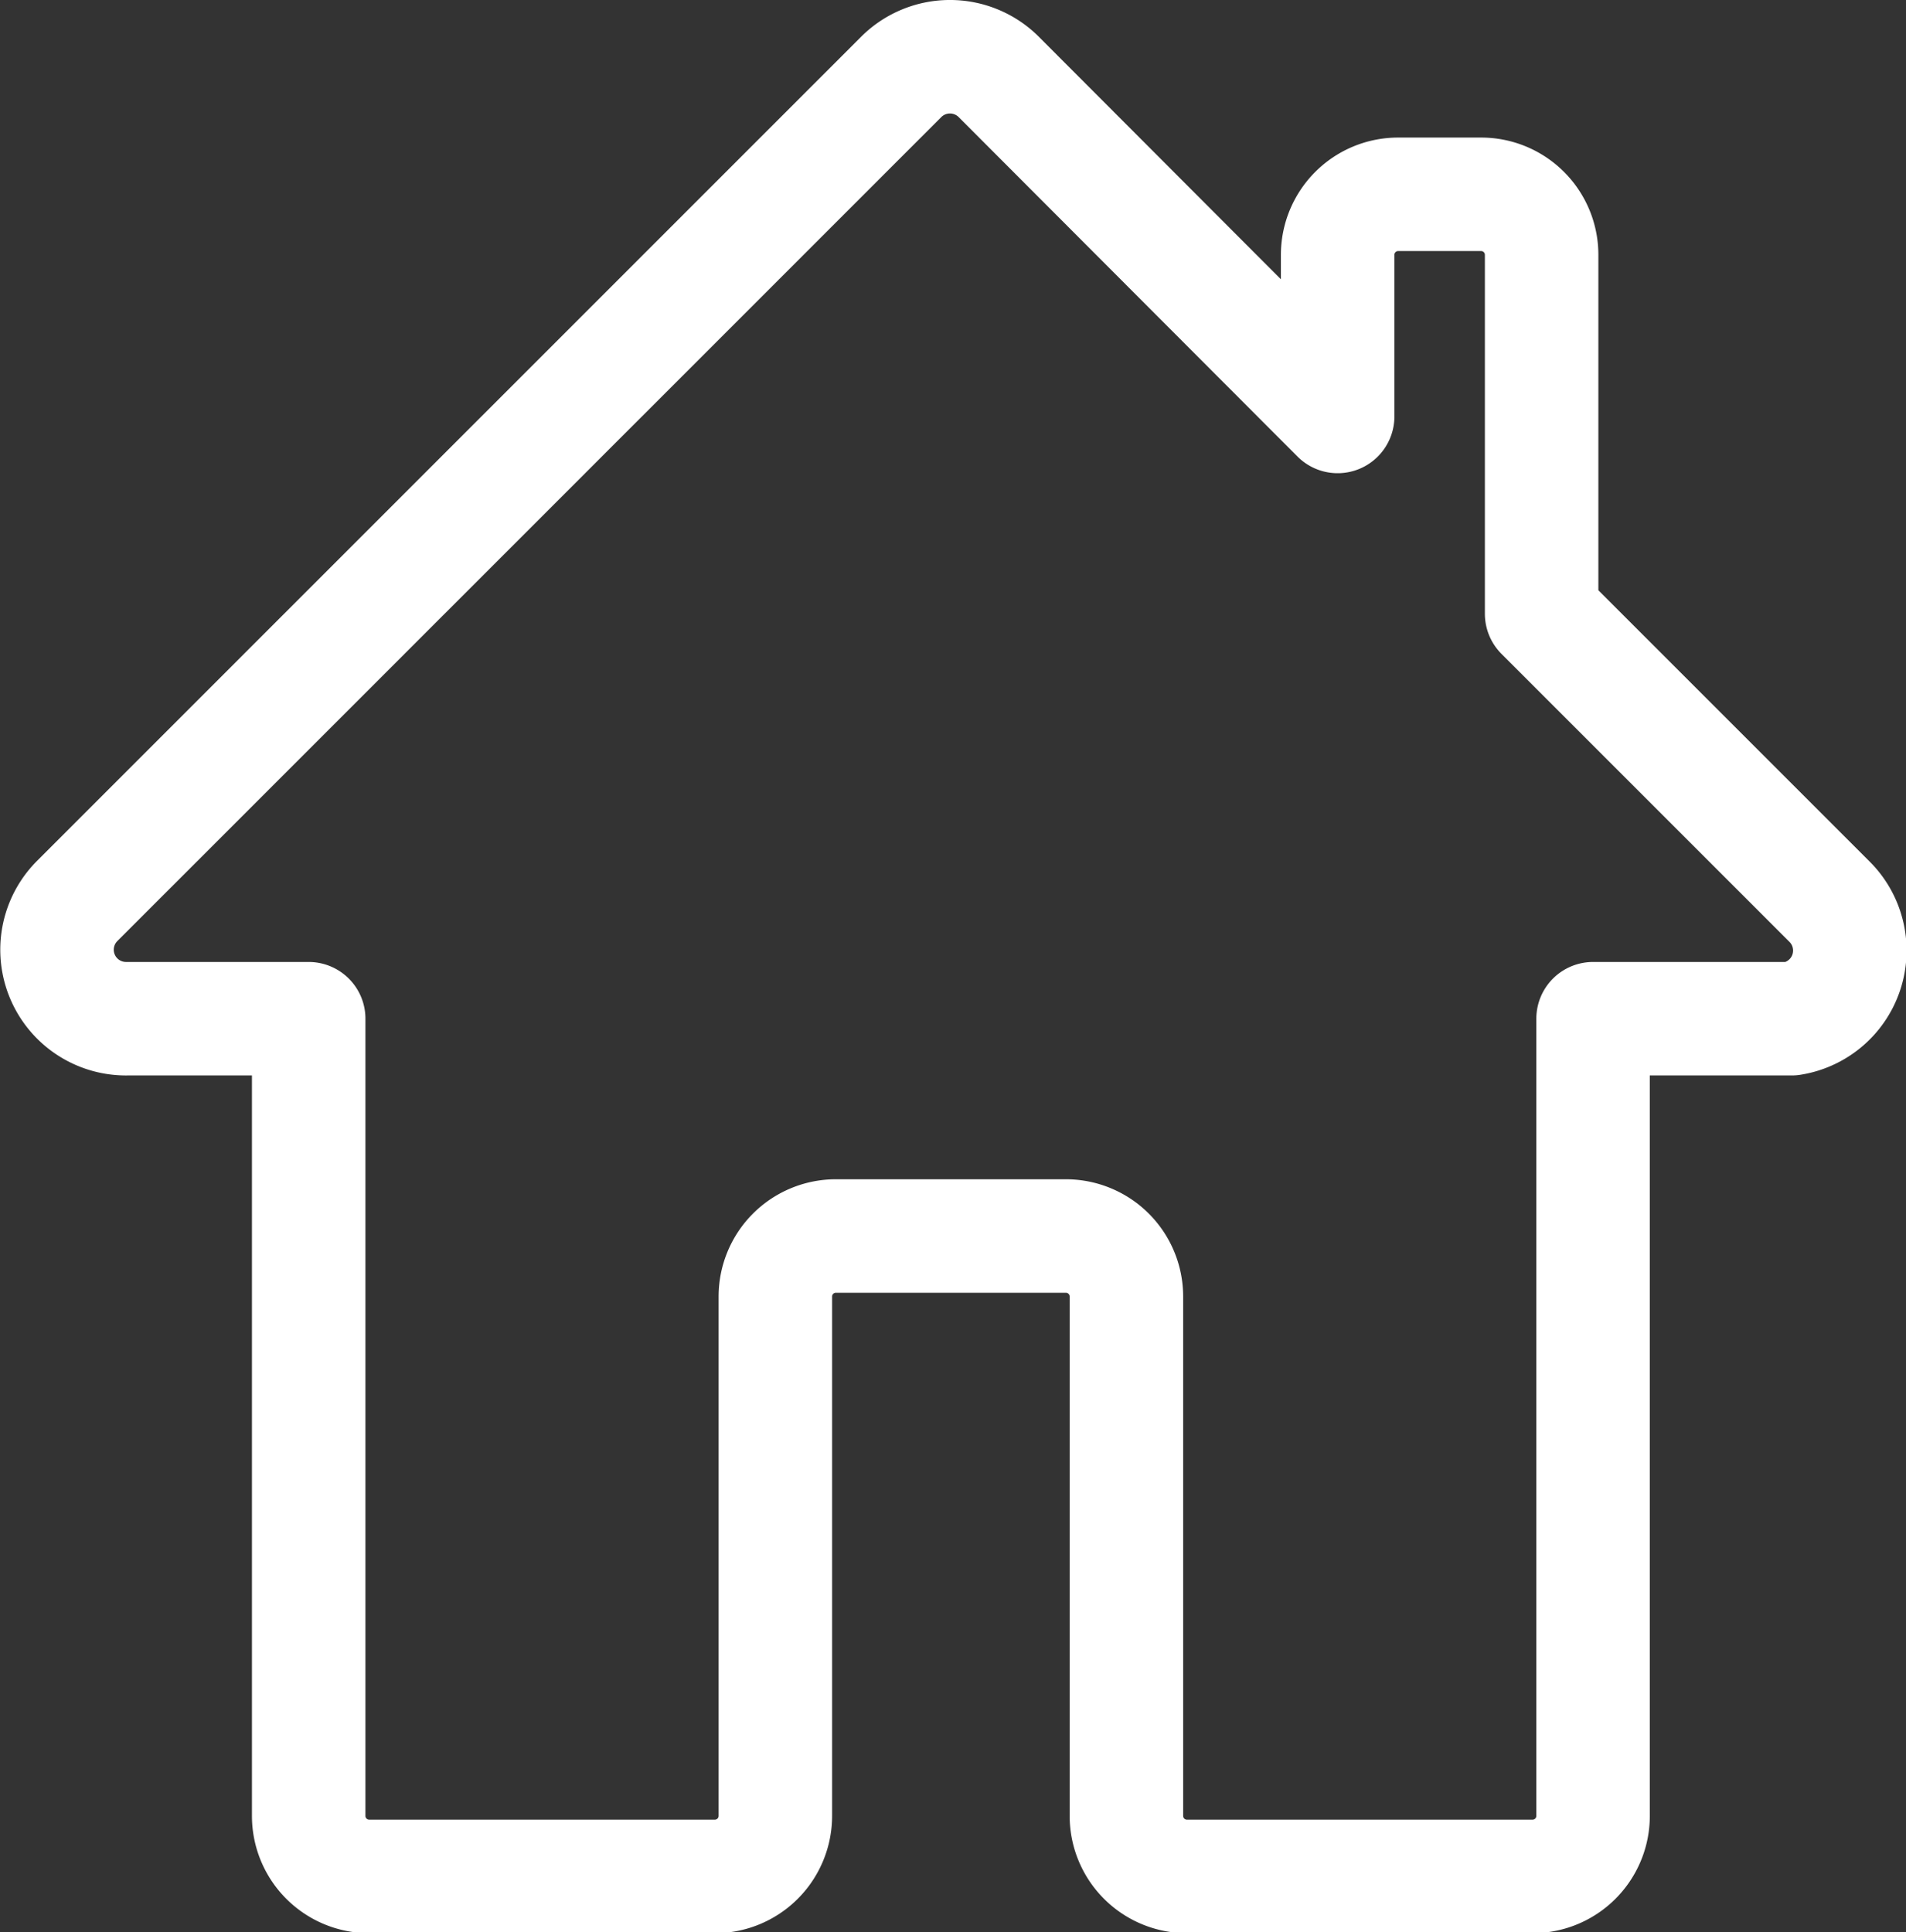 <svg id="a6c6f528-b31d-4a6f-8618-0c2cd348ad75" data-name="66f1eda3-a32d-43c7-a7f1-f669af822da0" xmlns="http://www.w3.org/2000/svg" width="31.49" height="31.92" viewBox="0 0 31.49 31.92">
  <rect x="0" y="0" width="31.49" height="31.92" fill="#333333" stroke="none"/>
  <title>Главная Белая</title>
  <path d="M30.12,14.89l-4.75-4.75V4.21a1,1,0,0,0-1-1H23a1,1,0,0,0-1,1V6.88L16.4,1.27a1.14,1.14,0,0,0-1.61,0L1.17,14.89A1.14,1.14,0,0,0,2,16.83H5V30a1,1,0,0,0,1,1h5.71a1,1,0,0,0,1-1V21.42a1,1,0,0,1,1-1h3.8a1,1,0,0,1,1,1V30a1,1,0,0,0,1,1h5.71a1,1,0,0,0,1-1V16.83H29.5A1.14,1.14,0,0,0,30.12,14.89Z" transform="translate(0.1 0)" style="fill: none;stroke: #fff;stroke-linecap: round;stroke-linejoin: round;stroke-width: 1.875px"/>
</svg>
